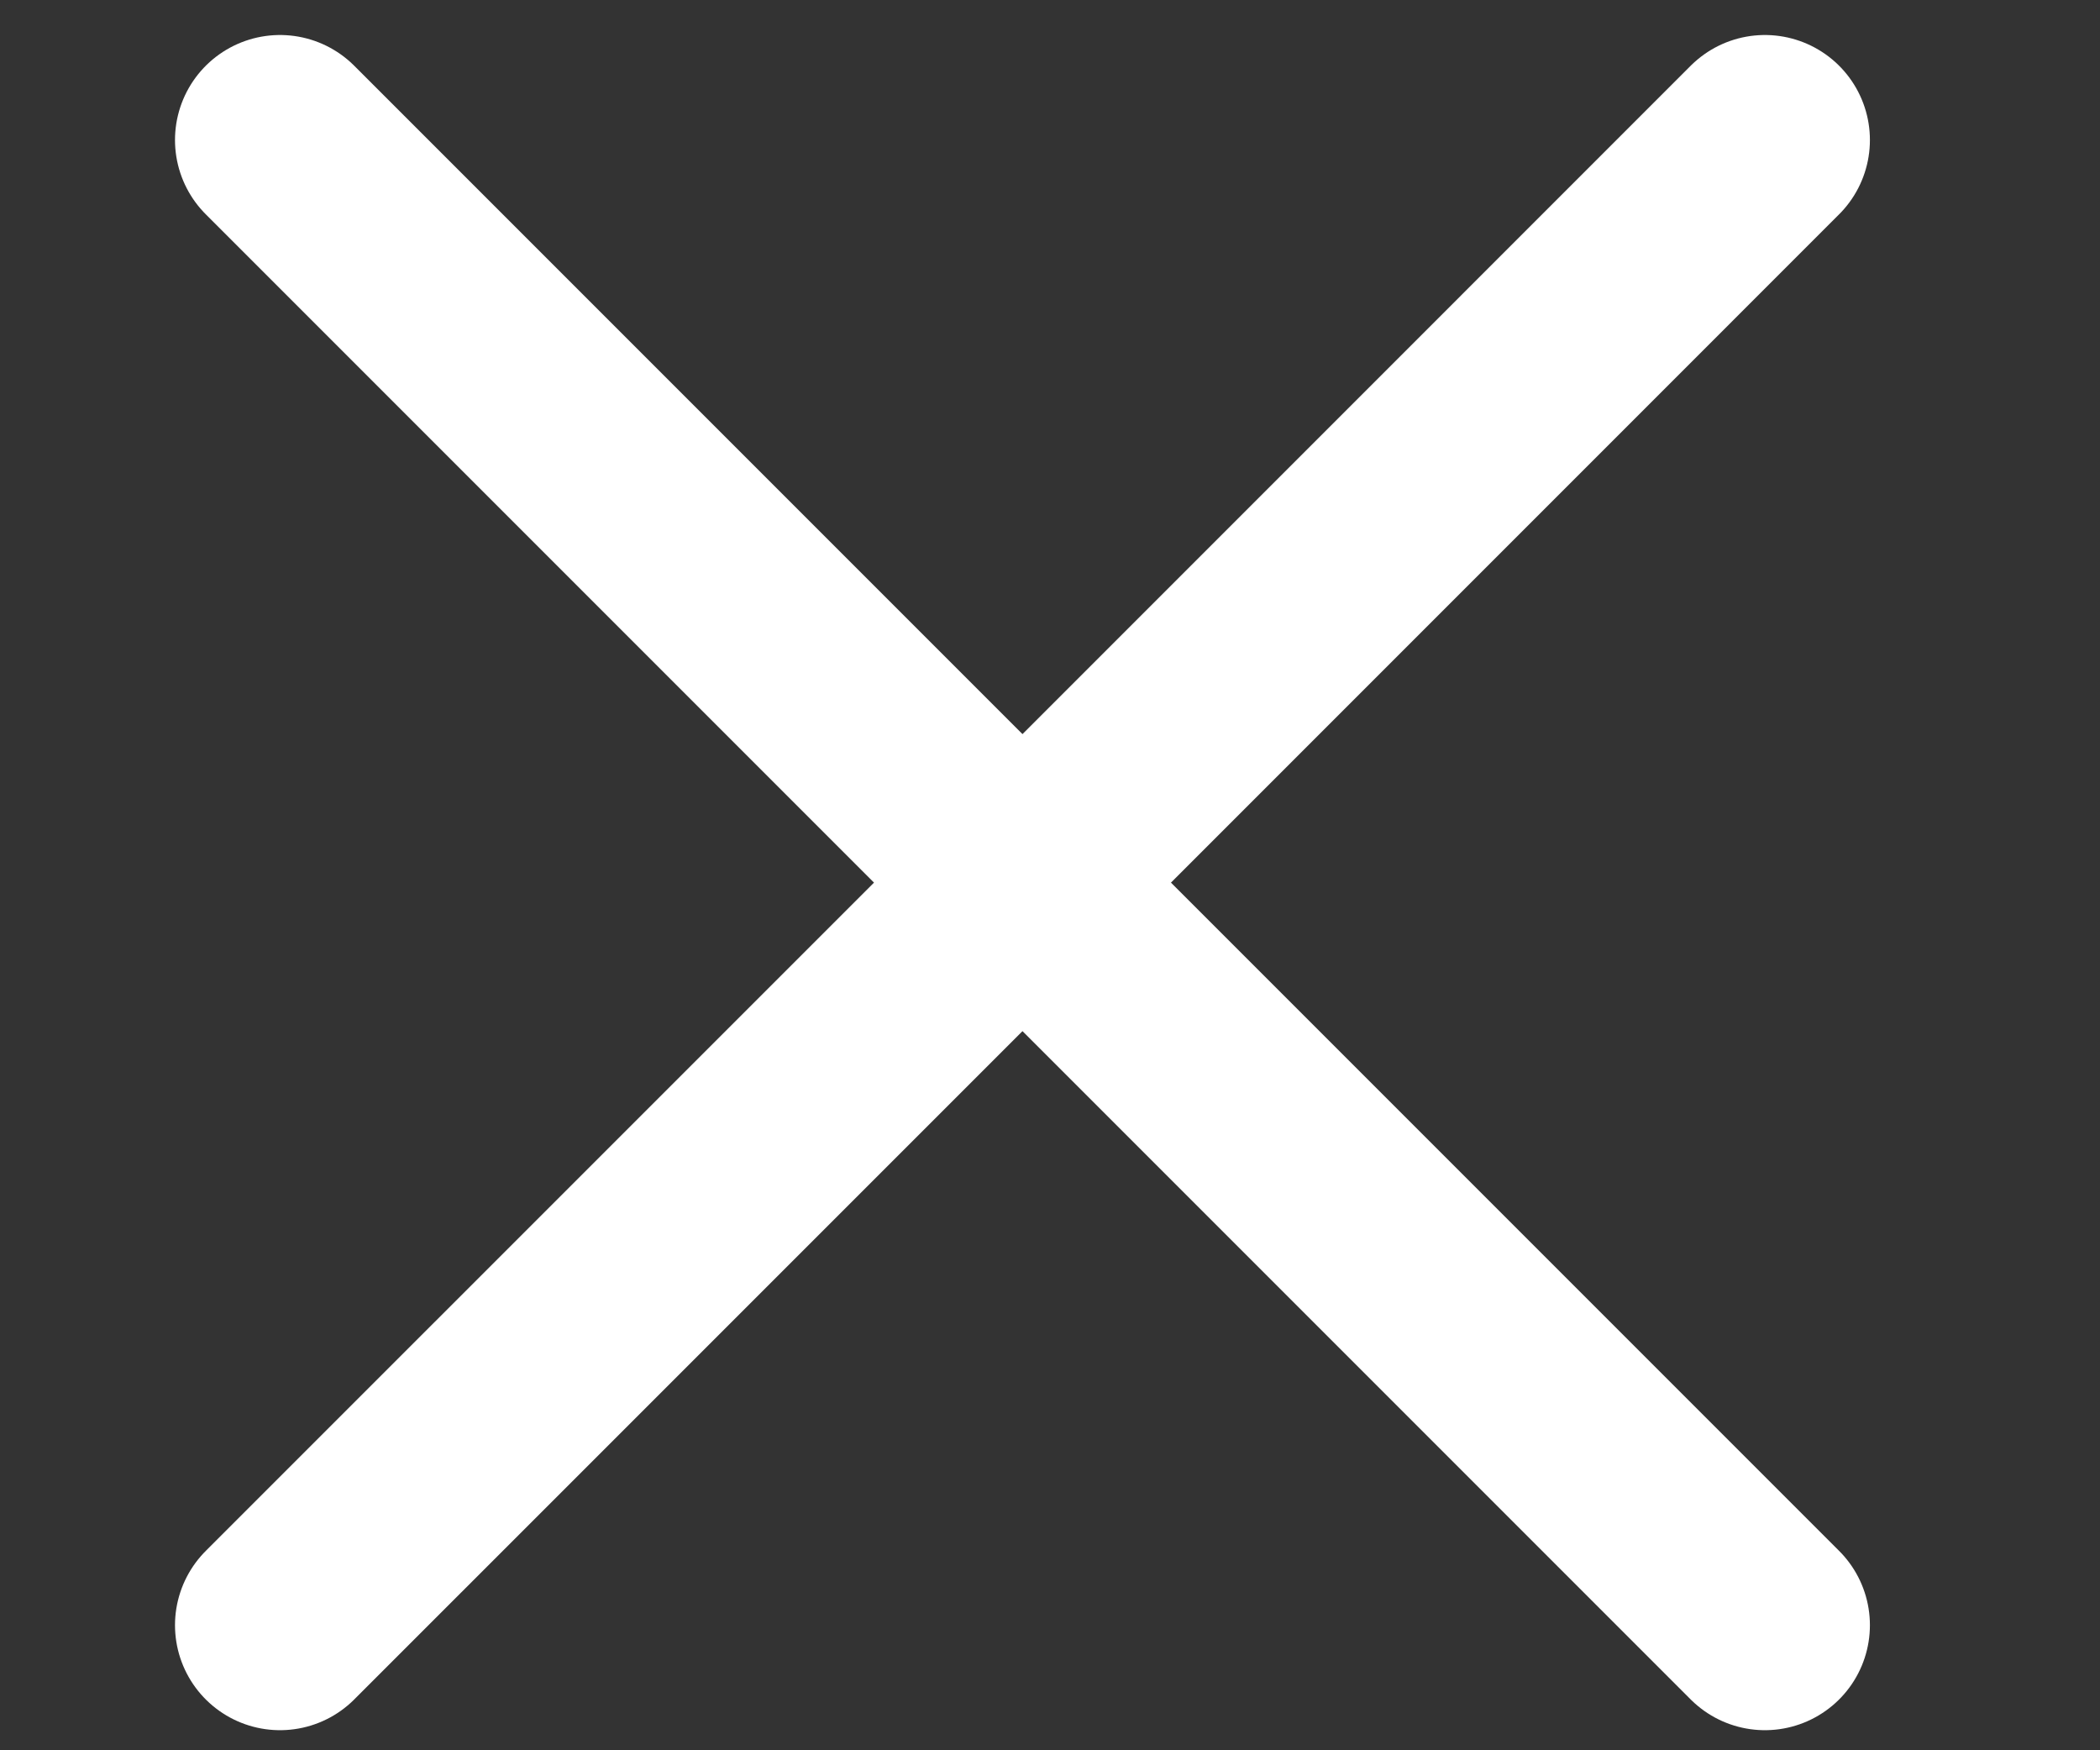 <svg width="30" height="25" viewBox="0 0 30 25" fill="none" xmlns="http://www.w3.org/2000/svg">
    <rect x="0" y="0" width="30" height="25" fill="#333333" stroke="none"/>
    <path d="M4 2L14.607 12.607L25.213 23.213" stroke="white" stroke-width="3" stroke-linecap="round"/>
    <path d="M4 23.213L14.607 12.607L25.213 2" stroke="white" stroke-width="3" stroke-linecap="round"/>
</svg>

